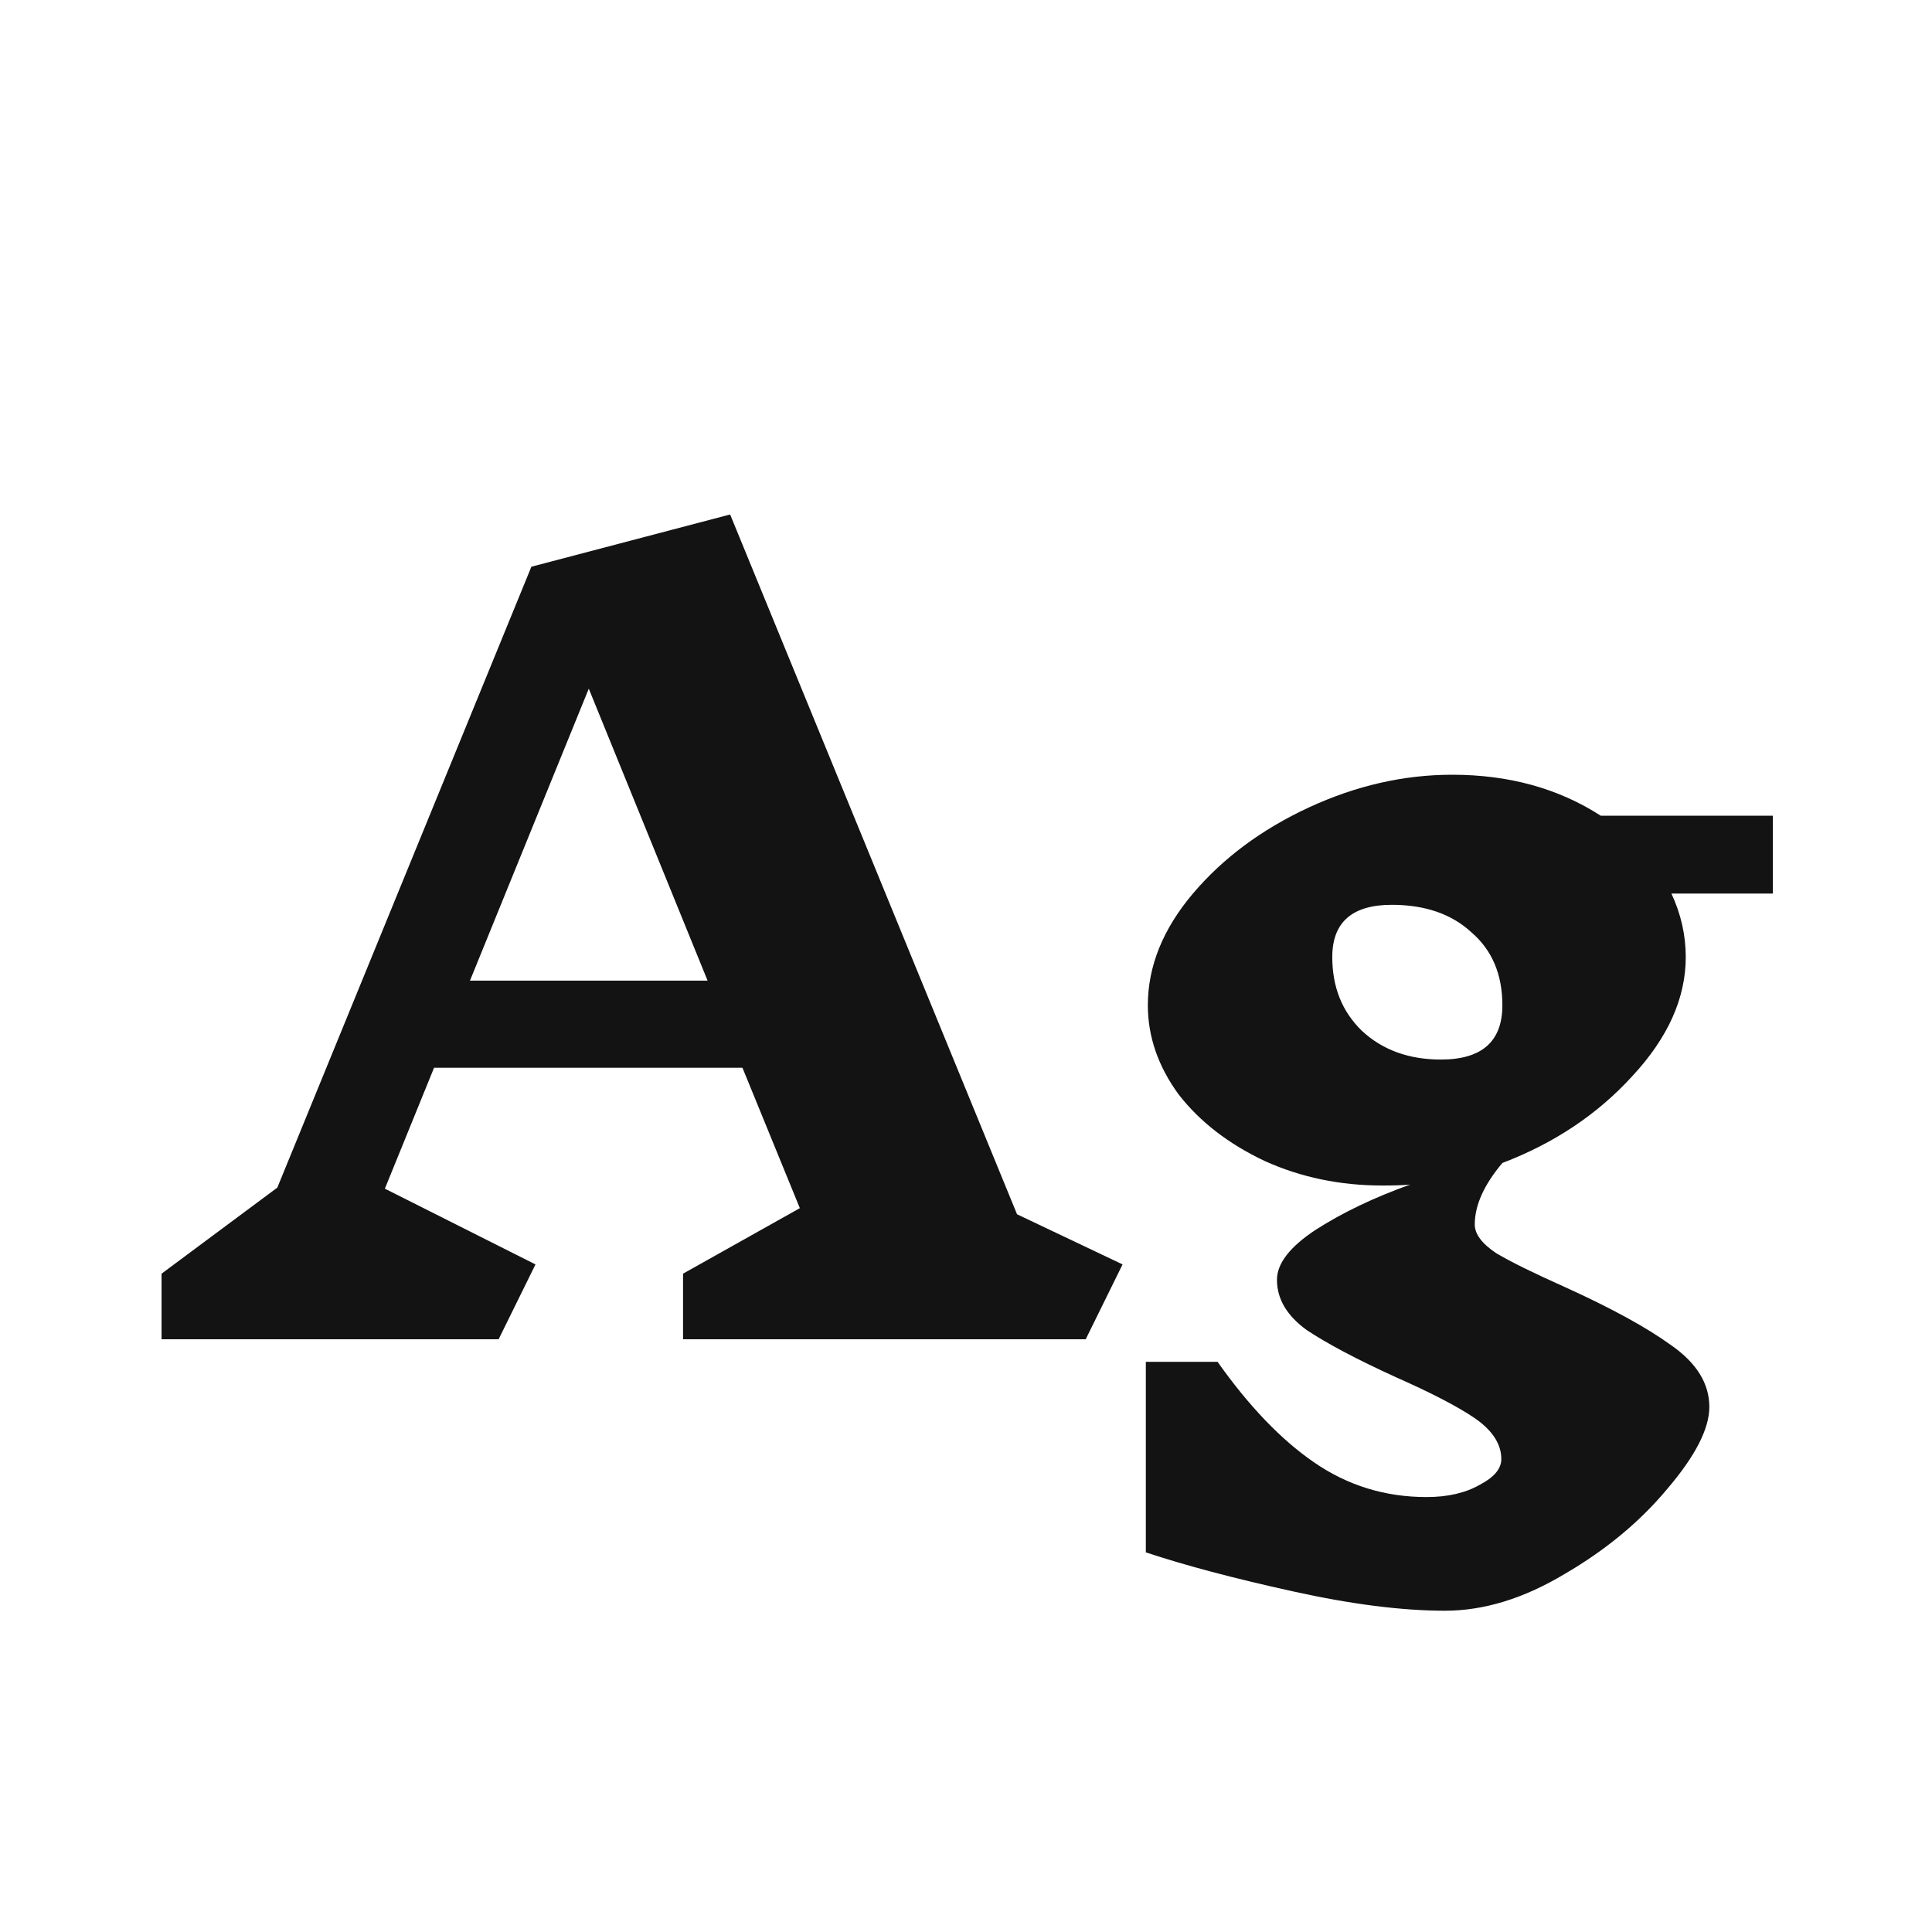 <svg width="24" height="24" viewBox="0 0 24 24" fill="none" xmlns="http://www.w3.org/2000/svg">
<path d="M13.487 16.637H8.485V15.822L9.936 15.008L9.223 13.264H5.392L4.781 14.766L6.652 15.707L6.194 16.637H2.007V15.822L3.445 14.753L6.601 7.04L9.07 6.391L12.634 15.084L13.945 15.707L13.487 16.637ZM7.314 8.555L5.838 12.182H8.79L7.314 8.555ZM20.763 11.1C20.882 11.355 20.941 11.618 20.941 11.889C20.941 12.398 20.721 12.89 20.279 13.366C19.847 13.841 19.308 14.201 18.663 14.447C18.434 14.719 18.32 14.973 18.32 15.211C18.32 15.33 18.409 15.449 18.587 15.568C18.773 15.678 19.058 15.818 19.439 15.988C20.017 16.25 20.458 16.492 20.763 16.713C21.077 16.933 21.234 17.188 21.234 17.477C21.234 17.748 21.06 18.087 20.712 18.495C20.373 18.902 19.949 19.254 19.439 19.551C18.93 19.857 18.434 20.009 17.95 20.009C17.416 20.009 16.784 19.929 16.054 19.767C15.324 19.606 14.718 19.445 14.234 19.284V16.917H15.125C15.515 17.468 15.914 17.884 16.321 18.164C16.737 18.452 17.204 18.597 17.721 18.597C17.984 18.597 18.205 18.546 18.383 18.444C18.561 18.351 18.65 18.244 18.65 18.126C18.65 17.939 18.54 17.769 18.32 17.617C18.107 17.472 17.781 17.303 17.34 17.108C16.856 16.887 16.487 16.692 16.232 16.522C15.986 16.344 15.863 16.136 15.863 15.898C15.863 15.695 16.024 15.487 16.347 15.275C16.678 15.063 17.068 14.876 17.518 14.715C17.441 14.723 17.327 14.727 17.174 14.727C16.648 14.727 16.16 14.626 15.71 14.422C15.261 14.21 14.904 13.934 14.641 13.595C14.387 13.247 14.259 12.878 14.259 12.488C14.259 12.004 14.446 11.541 14.819 11.1C15.193 10.659 15.672 10.303 16.258 10.031C16.843 9.76 17.437 9.624 18.04 9.624C18.744 9.624 19.359 9.794 19.885 10.133H22.023V11.1H20.763ZM16.55 11.889C16.55 12.263 16.673 12.568 16.919 12.806C17.174 13.043 17.501 13.162 17.899 13.162C18.409 13.162 18.663 12.937 18.663 12.488C18.663 12.106 18.536 11.804 18.281 11.584C18.035 11.355 17.704 11.24 17.289 11.24C16.797 11.24 16.55 11.457 16.55 11.889Z" fill="#131313"/>
</svg>
